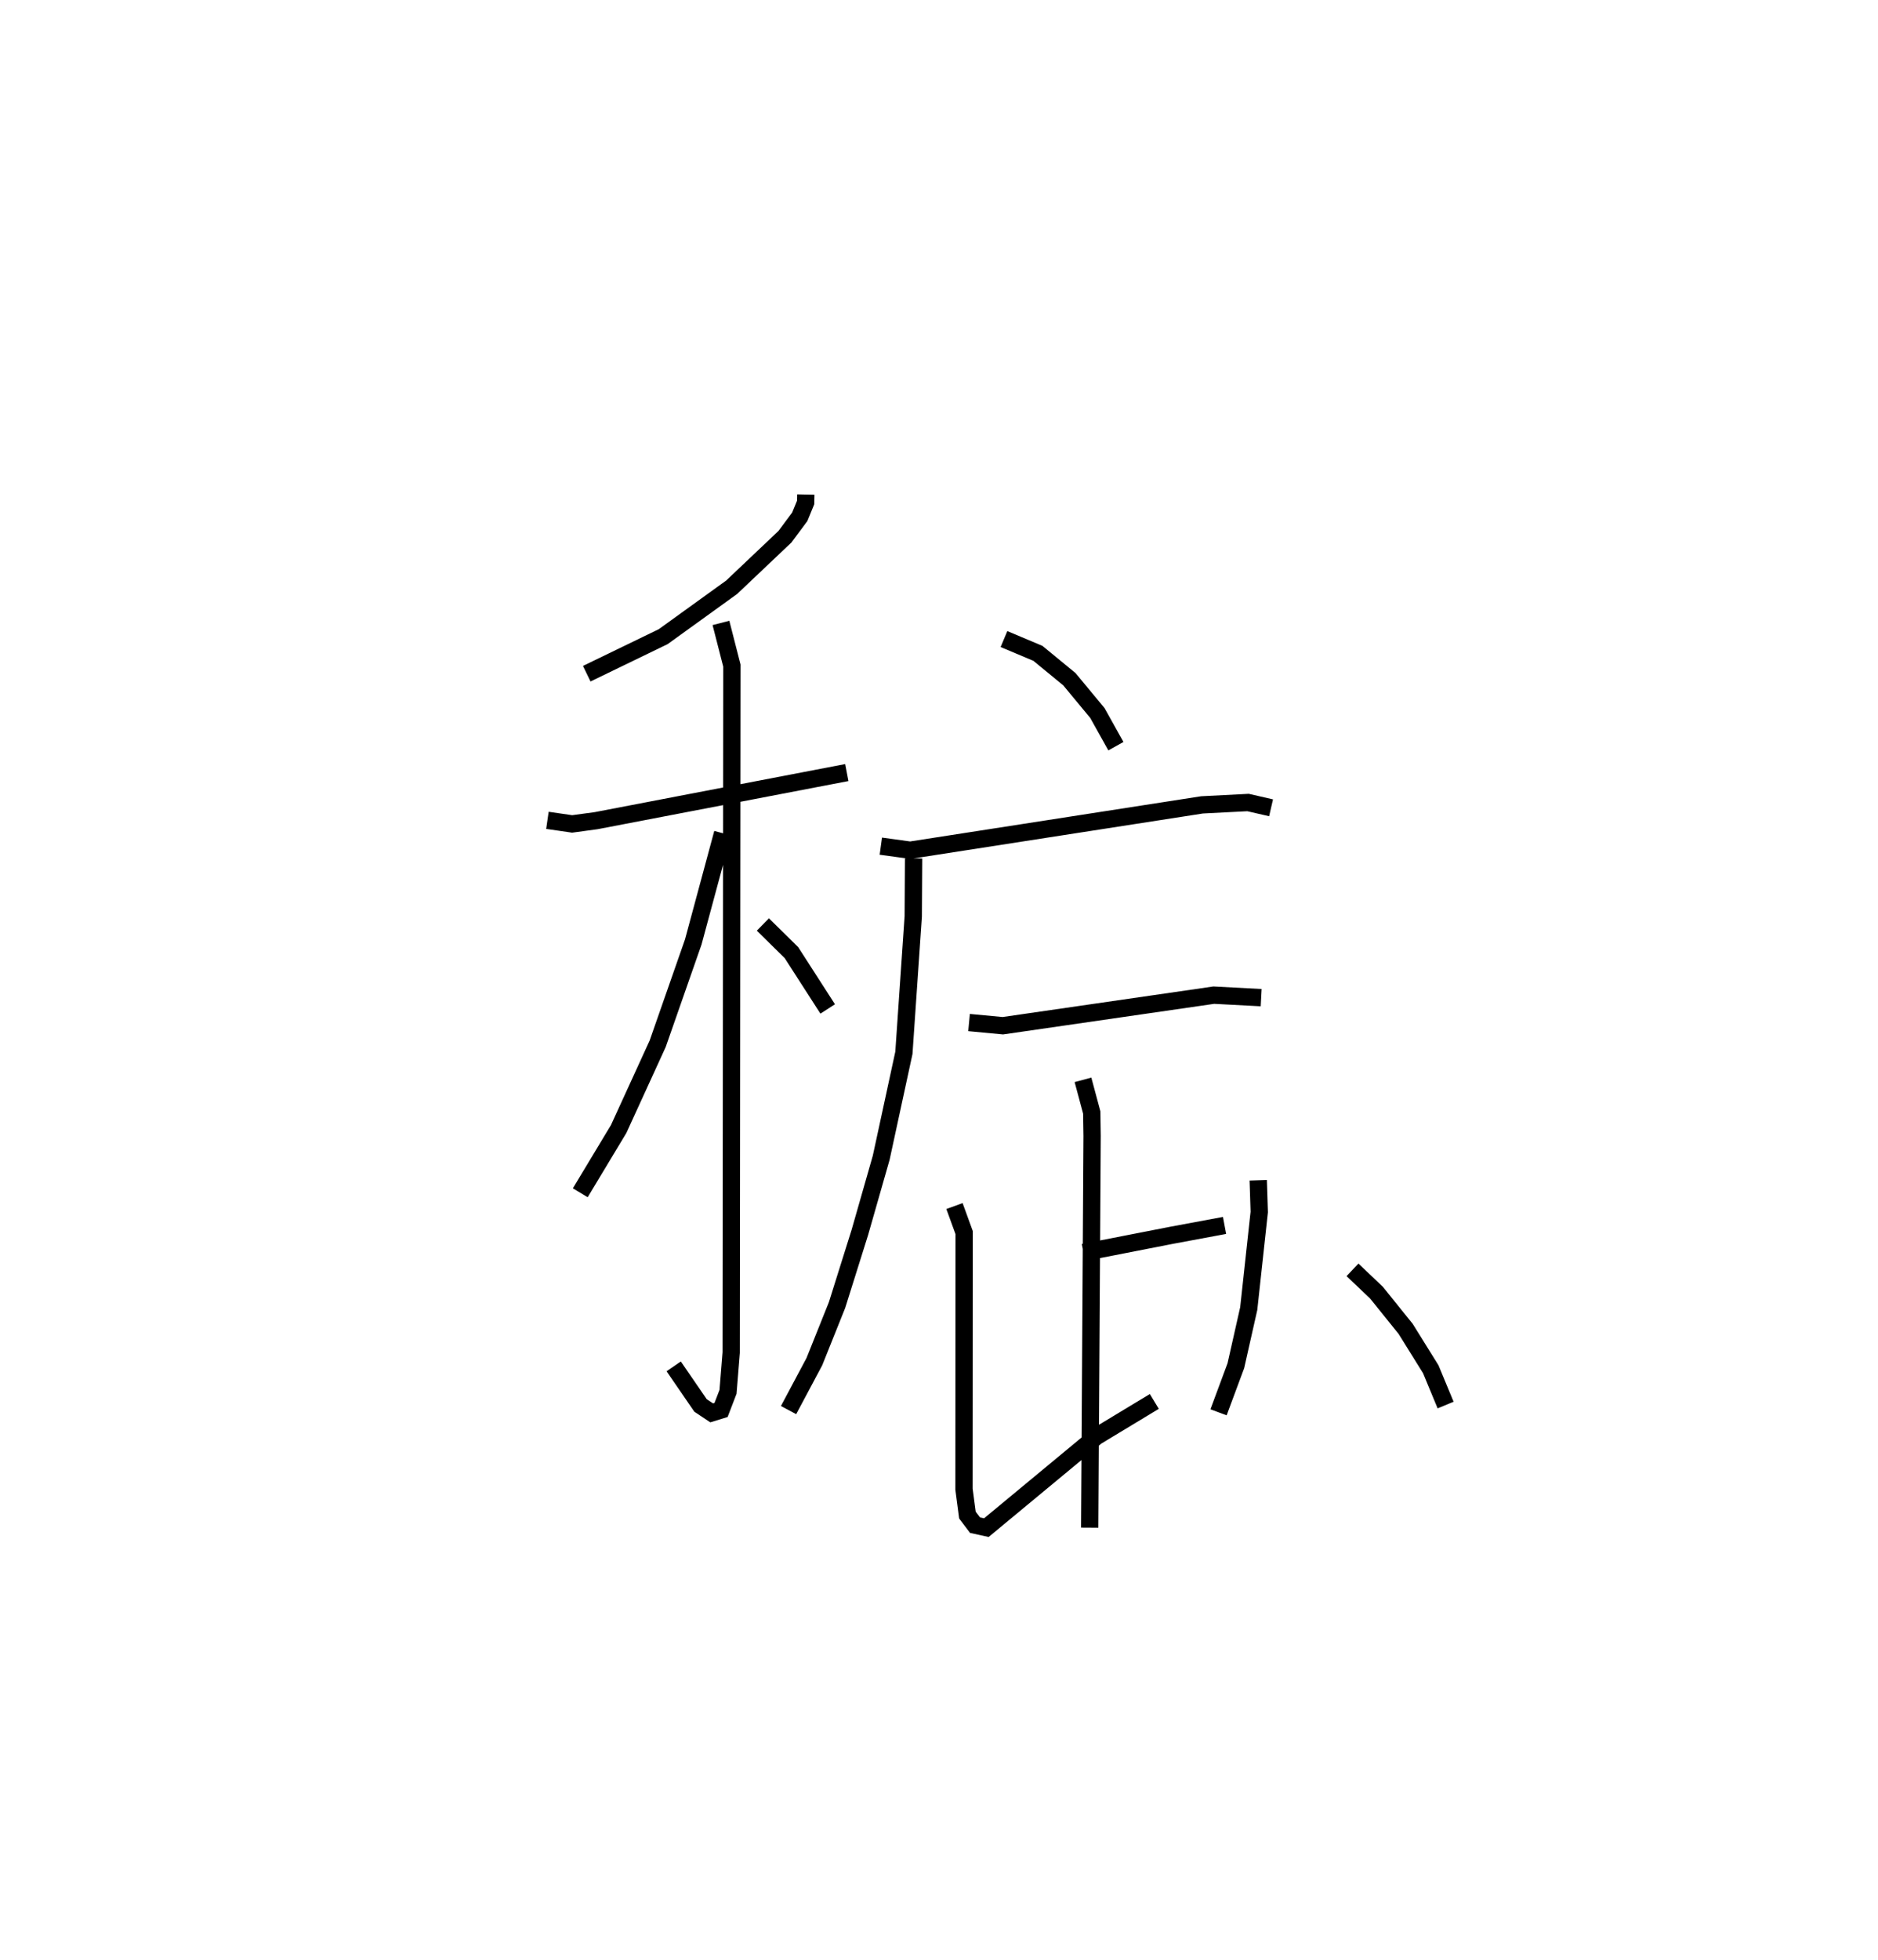 <?xml version="1.0" encoding="utf-8" ?>
<svg baseProfile="full" height="113.283" version="1.1" width="108.583" xmlns="http://www.w3.org/2000/svg" xmlns:ev="http://www.w3.org/2001/xml-events" xmlns:xlink="http://www.w3.org/1999/xlink"><defs /><rect fill="white" height="113.283" width="108.583" x="0" y="0" /><path d="M25,25 m0.0,0.0 m21.59,3.58 l-0.01,0.461 -0.341,0.829 l-0.855,1.149 -3.082,2.921 l-3.958,2.855 -4.419,2.14 m-2.274,8.475 l1.43,0.207 1.387,-0.188 l14.493,-2.78 m-7.277,-8.648 l0.632,2.464 -0.04,39.702 l-0.183,2.272 -0.403,1.048 l-0.542,0.167 -0.645,-0.43 l-1.551,-2.258 m2.829,-30.814 l-1.696,6.282 -2.059,5.888 l-2.256,4.927 -2.22,3.685 m10.559,-15.505 l1.65,1.624 2.097,3.257 m10.192,-21.377 l1.963,0.826 1.819,1.494 l1.619,1.953 1.07,1.918 m-13.591,5.778 l1.7,0.233 16.871,-2.619 l2.662,-0.136 1.33,0.305 m-20.669,2.926 l-0.02,3.352 -0.54,7.884 l-1.312,6.061 -1.234,4.314 l-1.32,4.201 -1.312,3.273 l-1.491,2.797 m10.436,-22.397 l1.953,0.184 12.196,-1.767 l2.74,0.144 m-10.274,14.729 l5.11,-0.998 3.047,-0.567 m-8.185,-8.414 l0.507,1.887 0.021,1.355 l-0.139,22.637 m-7.819,-18.585 l0.559,1.535 -0.008,14.829 l0.197,1.496 0.439,0.581 l0.657,0.144 6.363,-5.271 l3.348,-2.022 m6.007,-12.784 l0.059,1.835 -0.607,5.581 l-0.744,3.3 -1.002,2.696 m7.745,-8.233 l1.384,1.315 1.688,2.094 l1.453,2.334 0.859,2.071 " fill="none" stroke="black" stroke-width="1" /></svg>